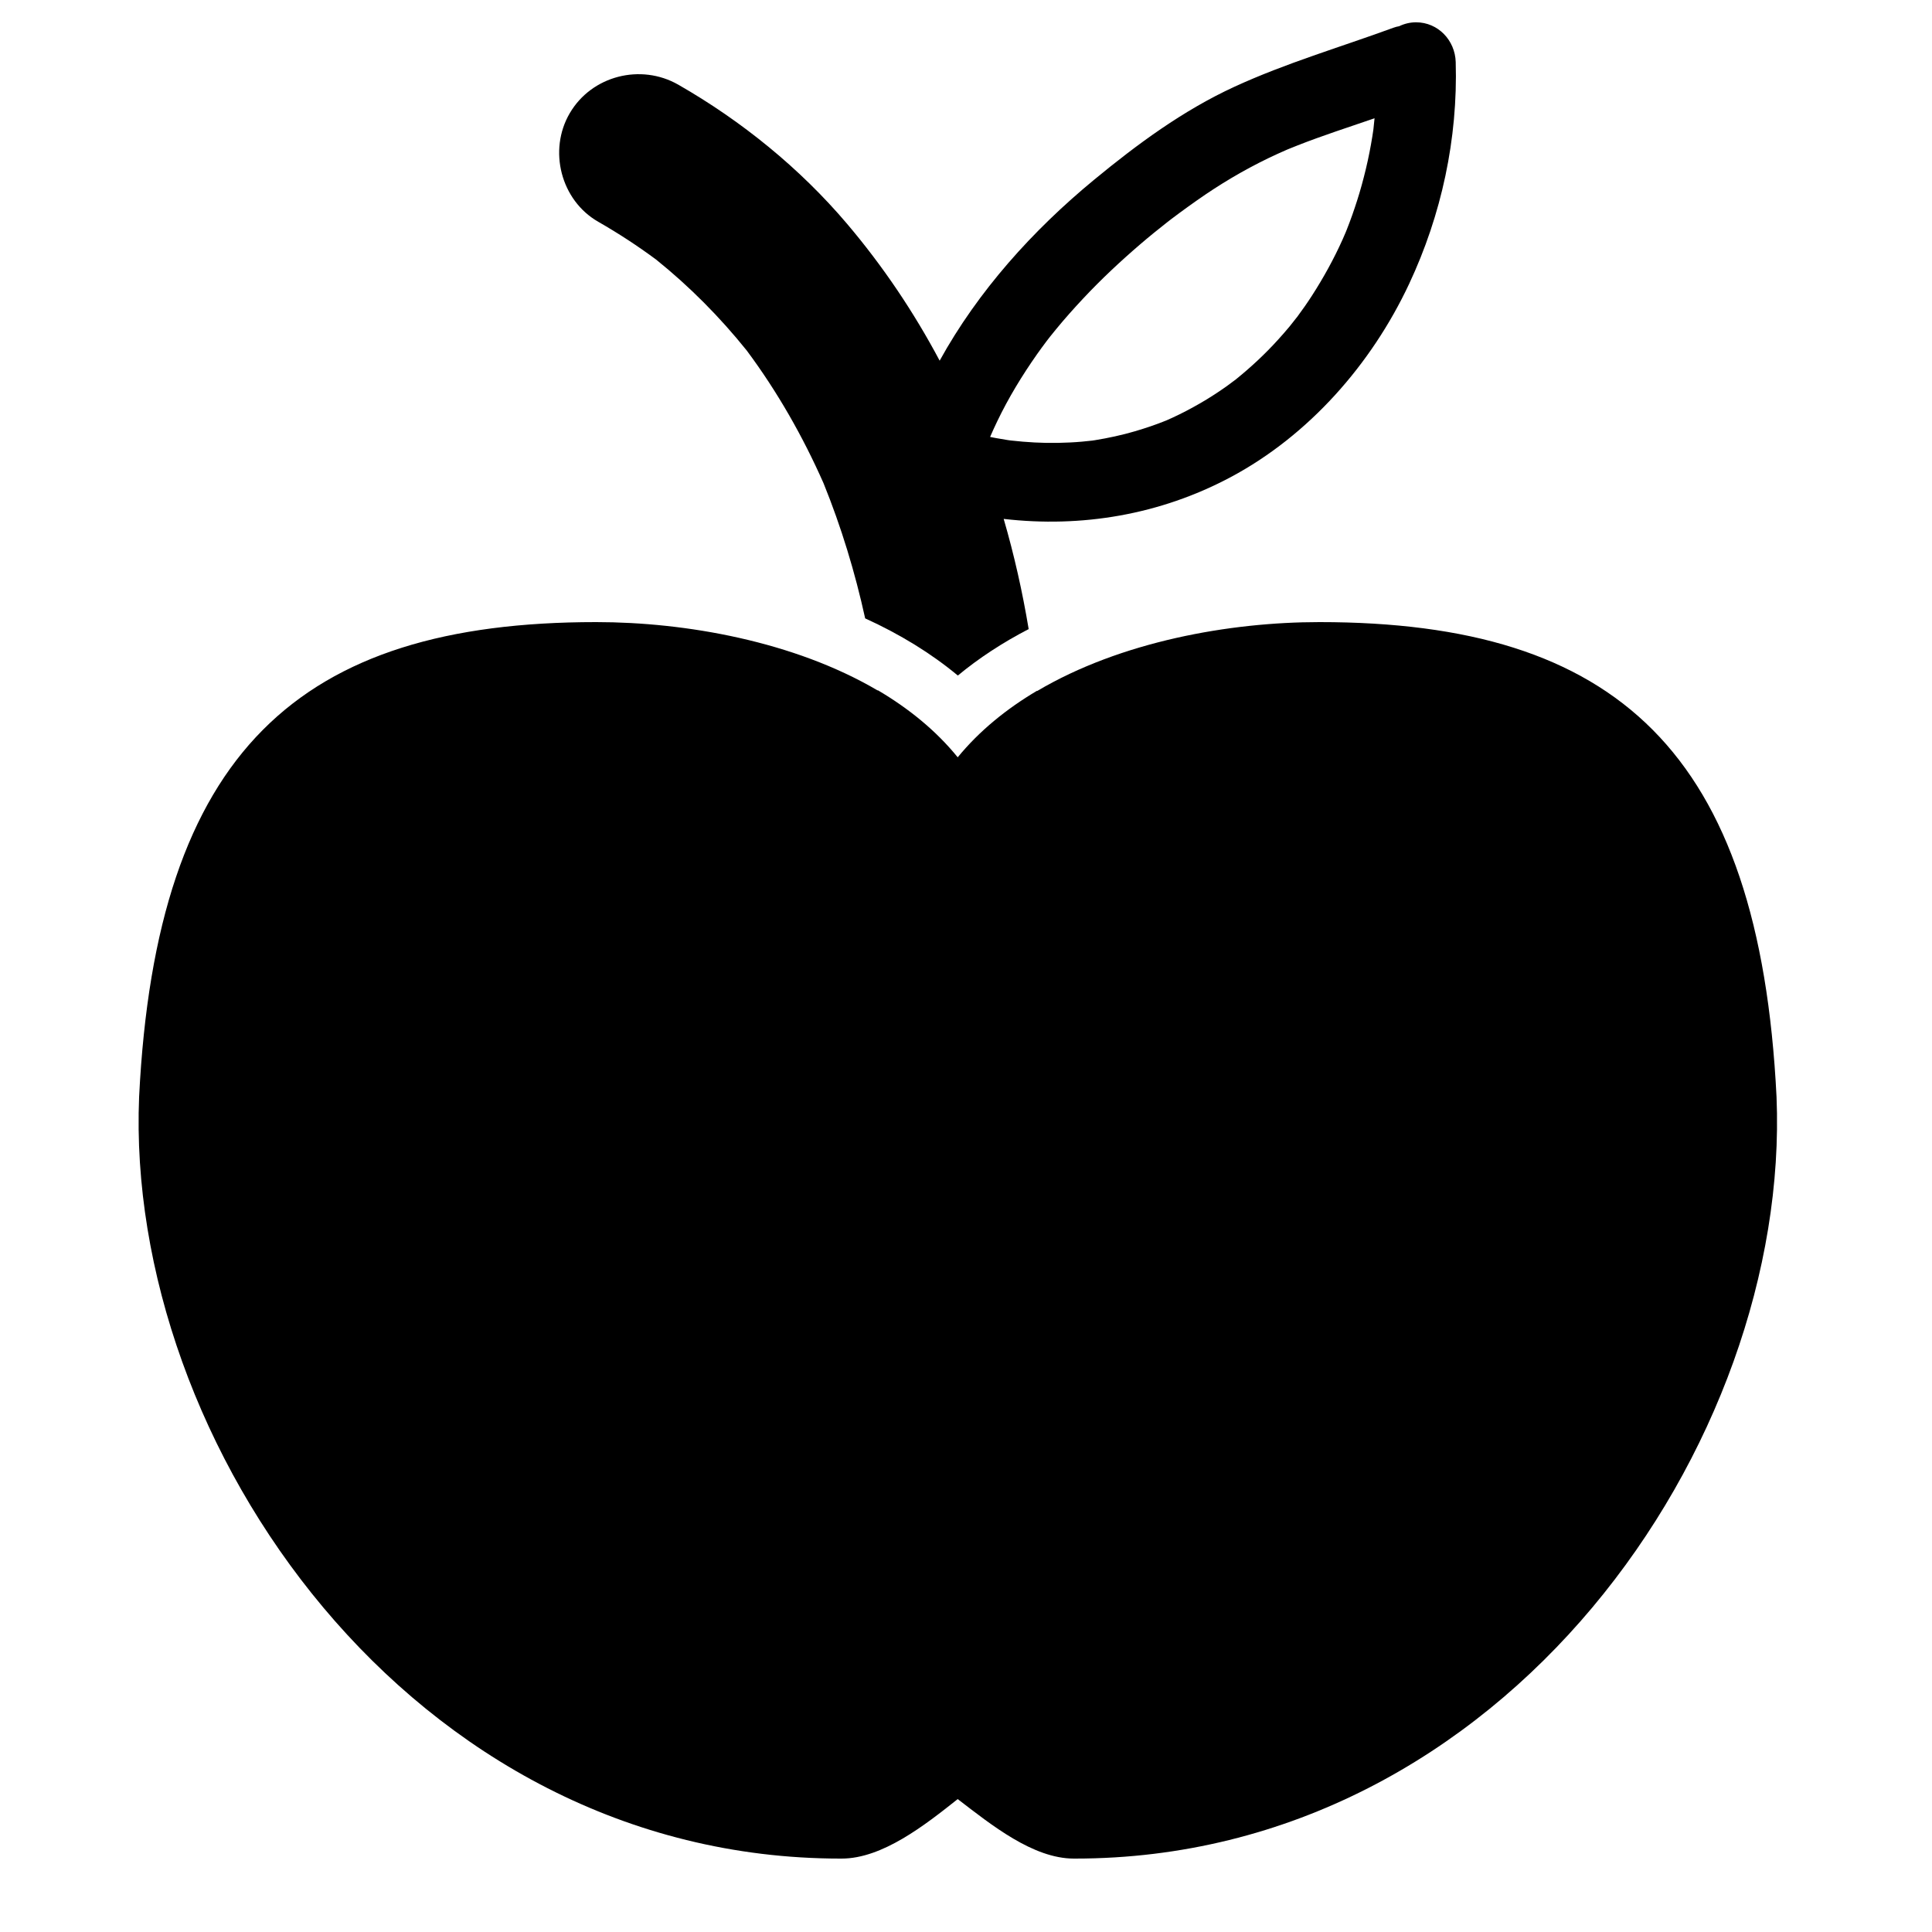 <?xml version="1.0" encoding="utf-8"?>
<!-- Generator: Adobe Illustrator 17.1.0, SVG Export Plug-In . SVG Version: 6.00 Build 0)  -->
<!DOCTYPE svg PUBLIC "-//W3C//DTD SVG 1.1//EN" "http://www.w3.org/Graphics/SVG/1.1/DTD/svg11.dtd">
<svg version="1.1" id="Capa_1" xmlns="http://www.w3.org/2000/svg" xmlns:xlink="http://www.w3.org/1999/xlink" x="0px" y="0px"
	 width="1000px" height="1000px" viewBox="0 0 1000 1000" enable-background="new 0 0 1000 1000" xml:space="preserve">
<path d="M636.934,247c40.617-21.654,72.929-58.561,92.375-99.952c16.841-35.848,25.32-75.332,24.163-114.967
	c-0.327-11.188-9.096-20.539-20.539-20.539c-3.063,0-6.044,0.732-8.744,2.03c-0.966,0.161-1.927,0.409-2.877,0.757
	c-27.546,10.102-55.697,18.297-82.406,30.593c-26.517,12.208-50.176,29.639-72.618,48.138c-31.717,26.144-60.03,57.561-79.92,93.625
	c-13.379-25.162-29.338-48.917-47.982-70.898c-24.374-28.737-54.612-53.239-87.277-71.937
	c-19.439-11.127-44.819-4.695-56.202,14.737c-11.237,19.182-4.666,45.095,14.737,56.202c10.373,5.937,20.369,12.464,29.965,19.572
	c17.319,13.94,32.992,29.746,46.912,47.08c15.846,21.304,29.023,44.424,39.749,68.704c9.191,22.659,16.298,46.079,21.536,69.93
	c18.208,8.296,34.236,18.174,47.966,29.586c10.834-8.975,23.081-16.994,36.663-24.048c-3.213-19.274-7.491-38.352-12.935-57.03
	C559.822,273.252,600.454,266.449,636.934,247z M522.555,227.917c-0.337-0.05-0.676-0.096-1.013-0.148
	c-1.973-0.296-3.937-0.643-5.899-0.998c-1.055-0.191-2.108-0.395-3.16-0.606c0.092-0.225,0.18-0.44,0.254-0.622
	c1.084-2.482,2.217-4.943,3.386-7.386c5.839-12.208,12.912-23.803,20.683-34.87c1.543-2.198,3.141-4.357,4.753-6.505
	c0.459-0.596,1.589-2.073,1.852-2.406c1.018-1.285,2.055-2.552,3.093-3.82c4.507-5.505,9.248-10.816,14.108-16.009
	c9.345-9.984,19.349-19.34,29.727-28.24c4.597-3.943,9.309-7.751,14.073-11.49c0.682-0.526,1.73-1.337,2.021-1.556
	c1.281-0.971,2.572-1.929,3.864-2.886c2.992-2.219,6.022-4.387,9.067-6.534c11.833-8.345,24.135-15.68,37.177-21.986
	c3.048-1.474,6.138-2.862,9.239-4.222c0.184-0.08,0.344-0.151,0.493-0.217c0.196-0.08,0.42-0.172,0.691-0.284
	c1.51-0.623,3.029-1.223,4.549-1.824c6.531-2.583,13.153-4.931,19.79-7.226c6.709-2.321,13.439-4.577,20.16-6.861
	c-0.168,1.802-0.348,3.602-0.556,5.402c-0.021,0.184-0.055,0.45-0.094,0.748c-0.161,1.101-0.328,2.201-0.501,3.299
	c-0.426,2.7-0.924,5.388-1.445,8.071c-1.124,5.784-2.519,11.513-4.081,17.194c-1.433,5.21-3.093,10.354-4.889,15.45
	c-0.894,2.535-1.854,5.047-2.836,7.549c-0.171,0.437-0.354,0.87-0.53,1.305c-0.198,0.439-1.258,2.94-1.577,3.651
	c-4.523,10.092-9.877,19.803-15.86,29.1c-2.433,3.78-5.019,7.458-7.694,11.07c0.064-0.139-3.108,3.952-3.84,4.837
	c-1.937,2.344-3.947,4.625-5.986,6.879c-6.72,7.427-14.065,14.275-21.854,20.566c-0.035-0.022-3.975,2.986-4.896,3.643
	c-2.1,1.497-4.246,2.927-6.406,4.333c-4.688,3.05-9.546,5.829-14.499,8.422c-2.292,1.201-4.624,2.324-6.967,3.422
	c-1.045,0.489-2.102,0.955-3.158,1.421c-0.087,0.035-0.174,0.071-0.276,0.112c-5.253,2.13-10.632,3.937-16.069,5.533
	c-6.807,1.999-13.755,3.489-20.755,4.625c-0.465,0.074-0.931,0.14-1.395,0.21c-1.751,0.212-3.508,0.379-5.264,0.538
	c-4.13,0.374-8.276,0.553-12.42,0.636c-8.092,0.162-16.188-0.319-24.227-1.216C523.049,227.977,522.777,227.944,522.555,227.917z"/>
<path d="M454.337,357.414C411.087,331.951,354.772,322,308.64,322c-0.058,0-0.113,0-0.171,0
	c-153.424,0-227.576,66.891-236.466,245.722C64.598,746.793,212.532,962,435.113,962c0.177,0,0.348,0,0.524,0
	c21.135,0,43.206-17.411,60.074-30.794C513.169,944.589,534.706,962,555.841,962c0.163,0,0.361,0,0.524,0
	c222.603,0,370.572-215.196,363.167-394.278C910.642,388.891,836.453,322,683.028,322c-0.054,0-0.117,0-0.171,0
	c-46.31,0-102.702,10.013-146.078,35.693c-0.005-0.051-0.01-0.102-0.015-0.153c-15.777,9.343-29.833,20.735-41.053,34.438
	c-11.239-13.85-25.428-25.338-41.391-34.736"/>
</svg>
